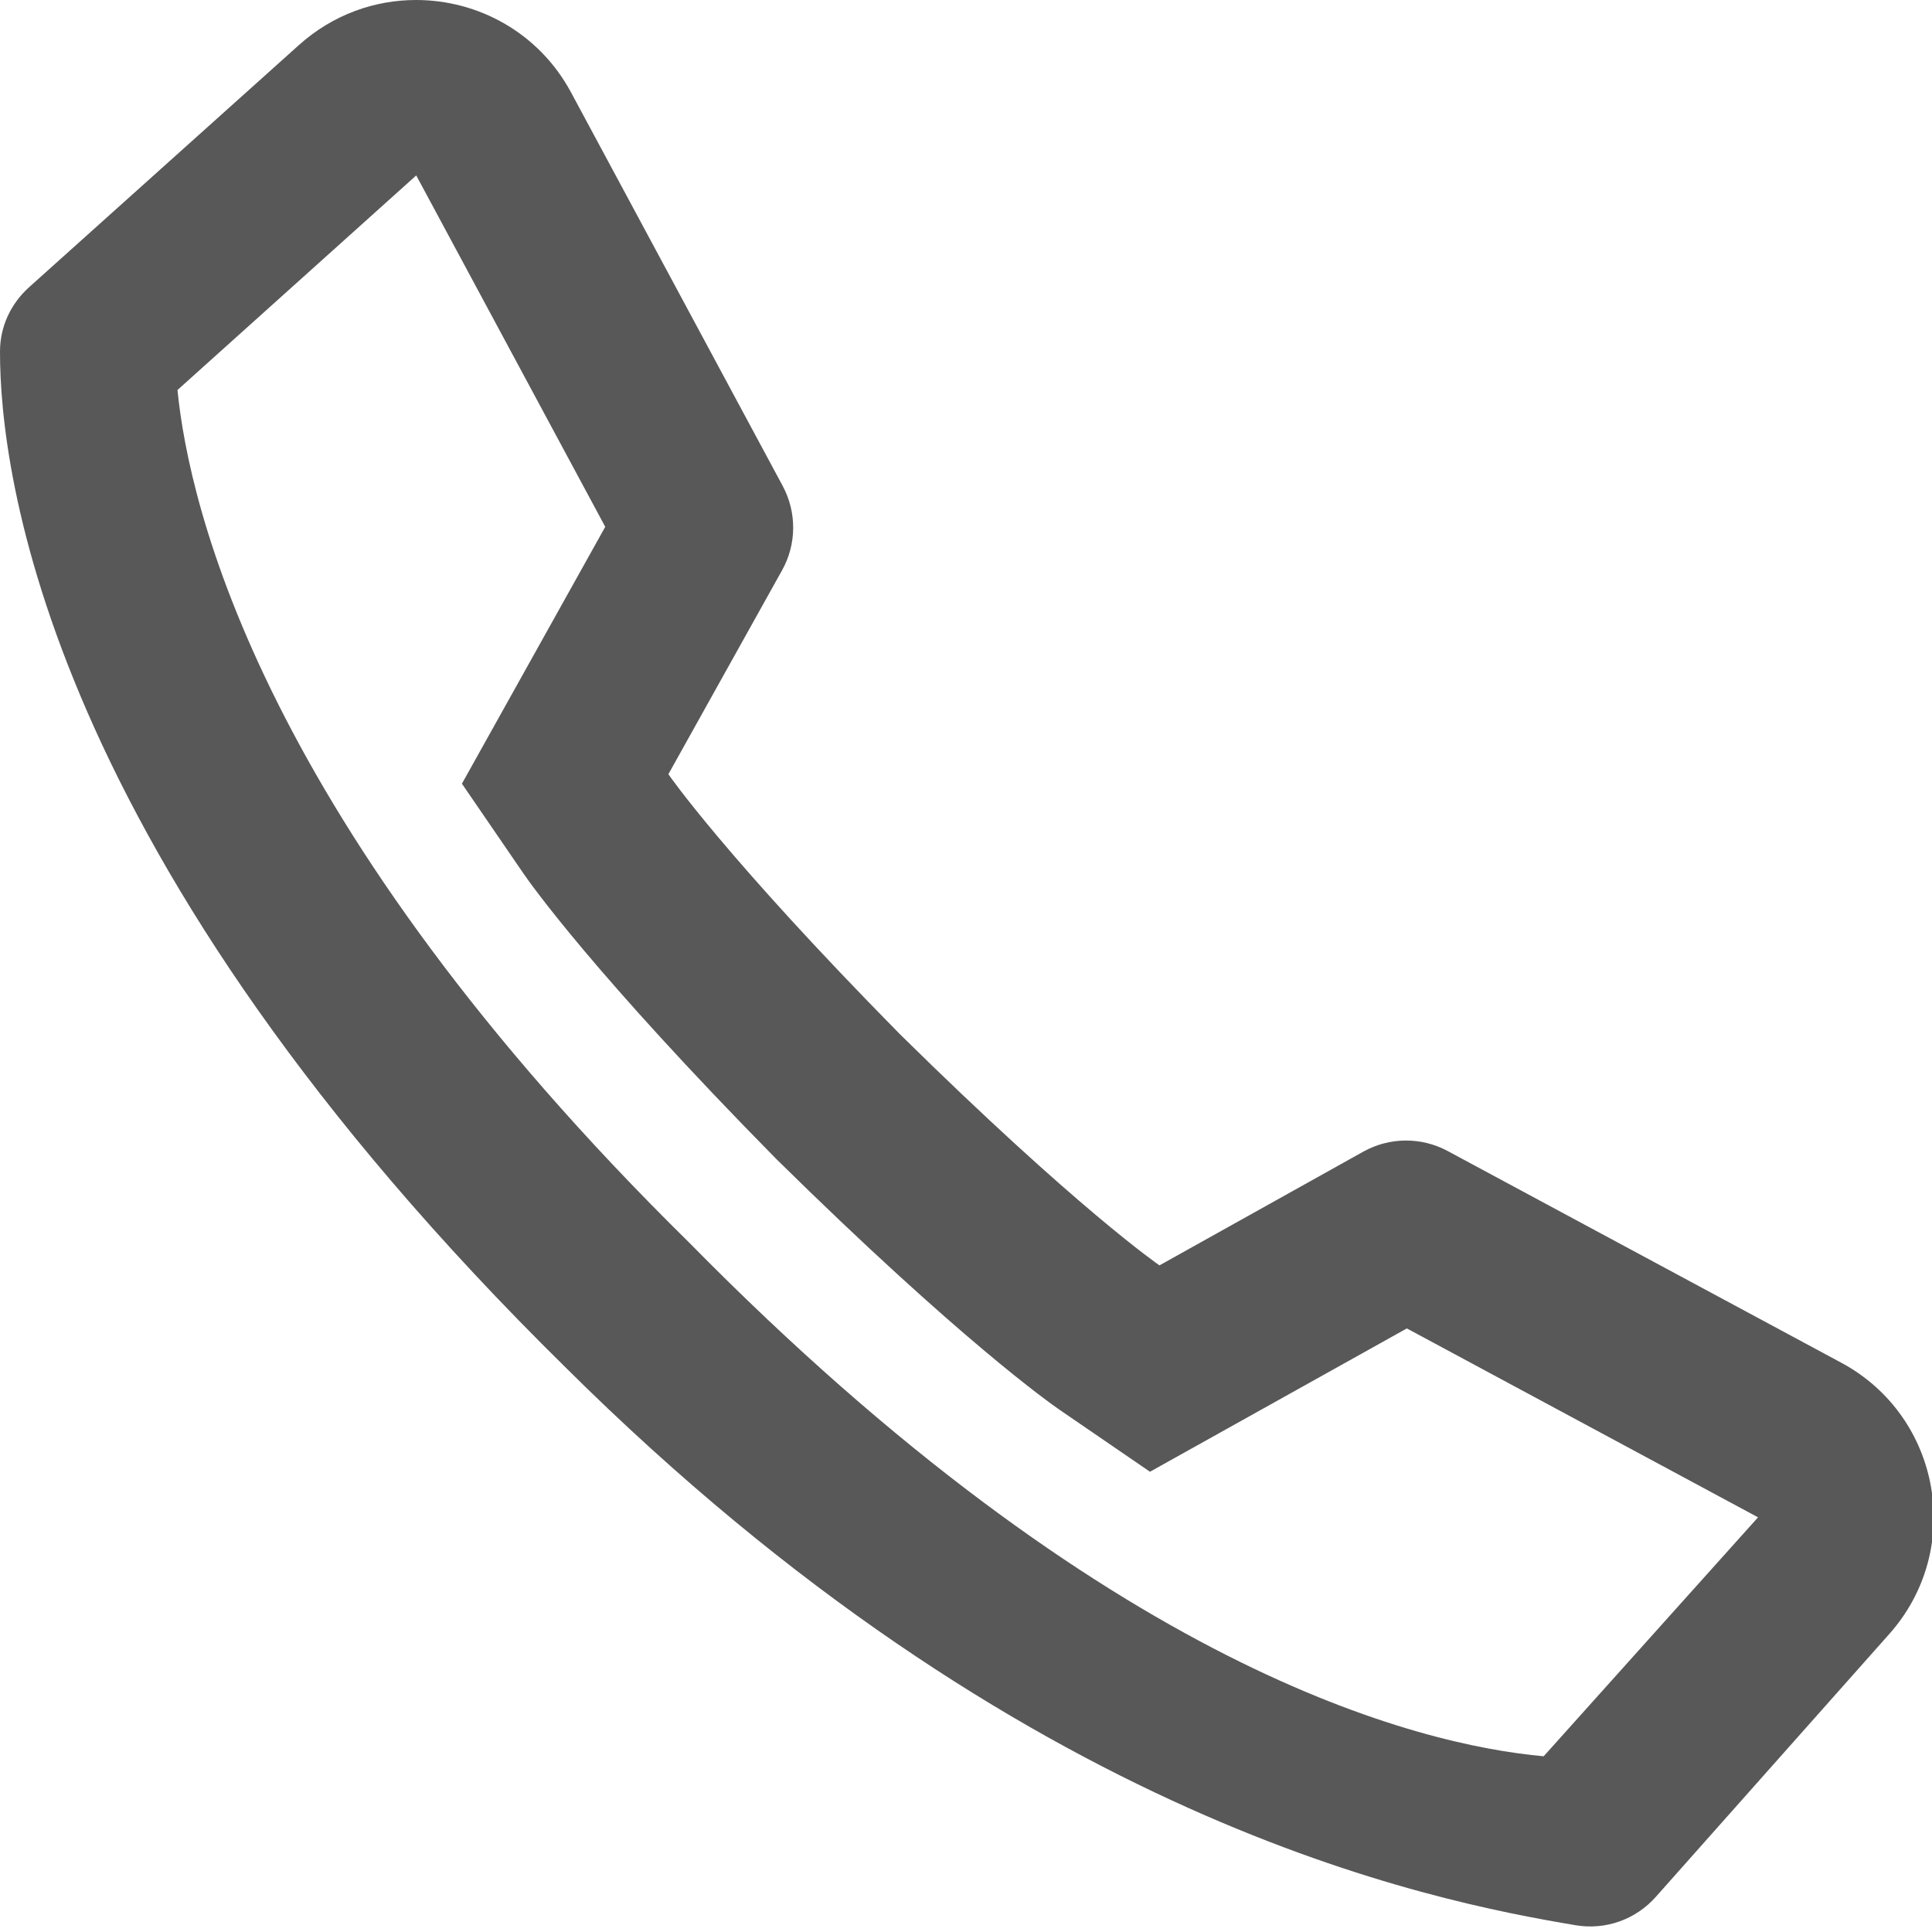<?xml version="1.0" encoding="UTF-8" standalone="no"?>
<svg width="22px" height="22px" viewBox="0 0 22 22" version="1.1" xmlns="http://www.w3.org/2000/svg" xmlns:xlink="http://www.w3.org/1999/xlink" xmlns:sketch="http://www.bohemiancoding.com/sketch/ns">
    <!-- Generator: Sketch 3.3.3 (12081) - http://www.bohemiancoding.com/sketch -->
    <title>icon-call</title>
    <desc>Created with Sketch.</desc>
    <defs></defs>
    <g id="Iconography" stroke="none" stroke-width="1" fill="none" fill-rule="evenodd" sketch:type="MSPage">
        <g id="ICONOGRAPHY---CONTROLS-(24x24)" sketch:type="MSArtboardGroup" transform="translate(-269, -1394)" fill="#585858">
            <path d="M273.741,1396 L275.892,1399.999 L274.26,1402.924 L274.961,1403.947 C275.037,1404.058 275.764,1405.091 277.841,1407.199 C279.928,1409.255 280.961,1409.982 281.072,1410.058 L282.095,1410.759 L285.02,1409.127 L289.019,1411.278 L286.578,1413.999 C285.143,1413.869 281.627,1413.008 276.847,1408.149 C271.99,1403.371 271.154,1399.784 271.021,1398.441 L273.737,1396 L273.738,1396 M273.738,1394 C273.267,1394 272.792,1394.165 272.405,1394.512 L269.334,1397.268 C269.123,1397.457 269.001,1397.717 269,1398 C268.997,1399.374 269.517,1403.744 275.444,1409.575 C280.656,1414.75 285.286,1415.644 286.942,1415.923 C287.283,1415.98 287.625,1415.859 287.855,1415.6 L290.507,1412.614 C291.373,1411.65 291.107,1410.13 289.966,1409.517 L285.485,1407.107 C285.184,1406.945 284.822,1406.948 284.524,1407.114 L282.203,1408.409 C282.203,1408.409 281.266,1407.766 279.245,1405.774 C277.254,1403.753 276.611,1402.816 276.611,1402.816 L277.905,1400.495 C278.072,1400.197 278.074,1399.835 277.913,1399.534 L275.503,1395.053 C275.135,1394.369 274.442,1394 273.738,1394" id="icon-call" sketch:type="MSShapeGroup"></path>
        </g>
    </g>
</svg>